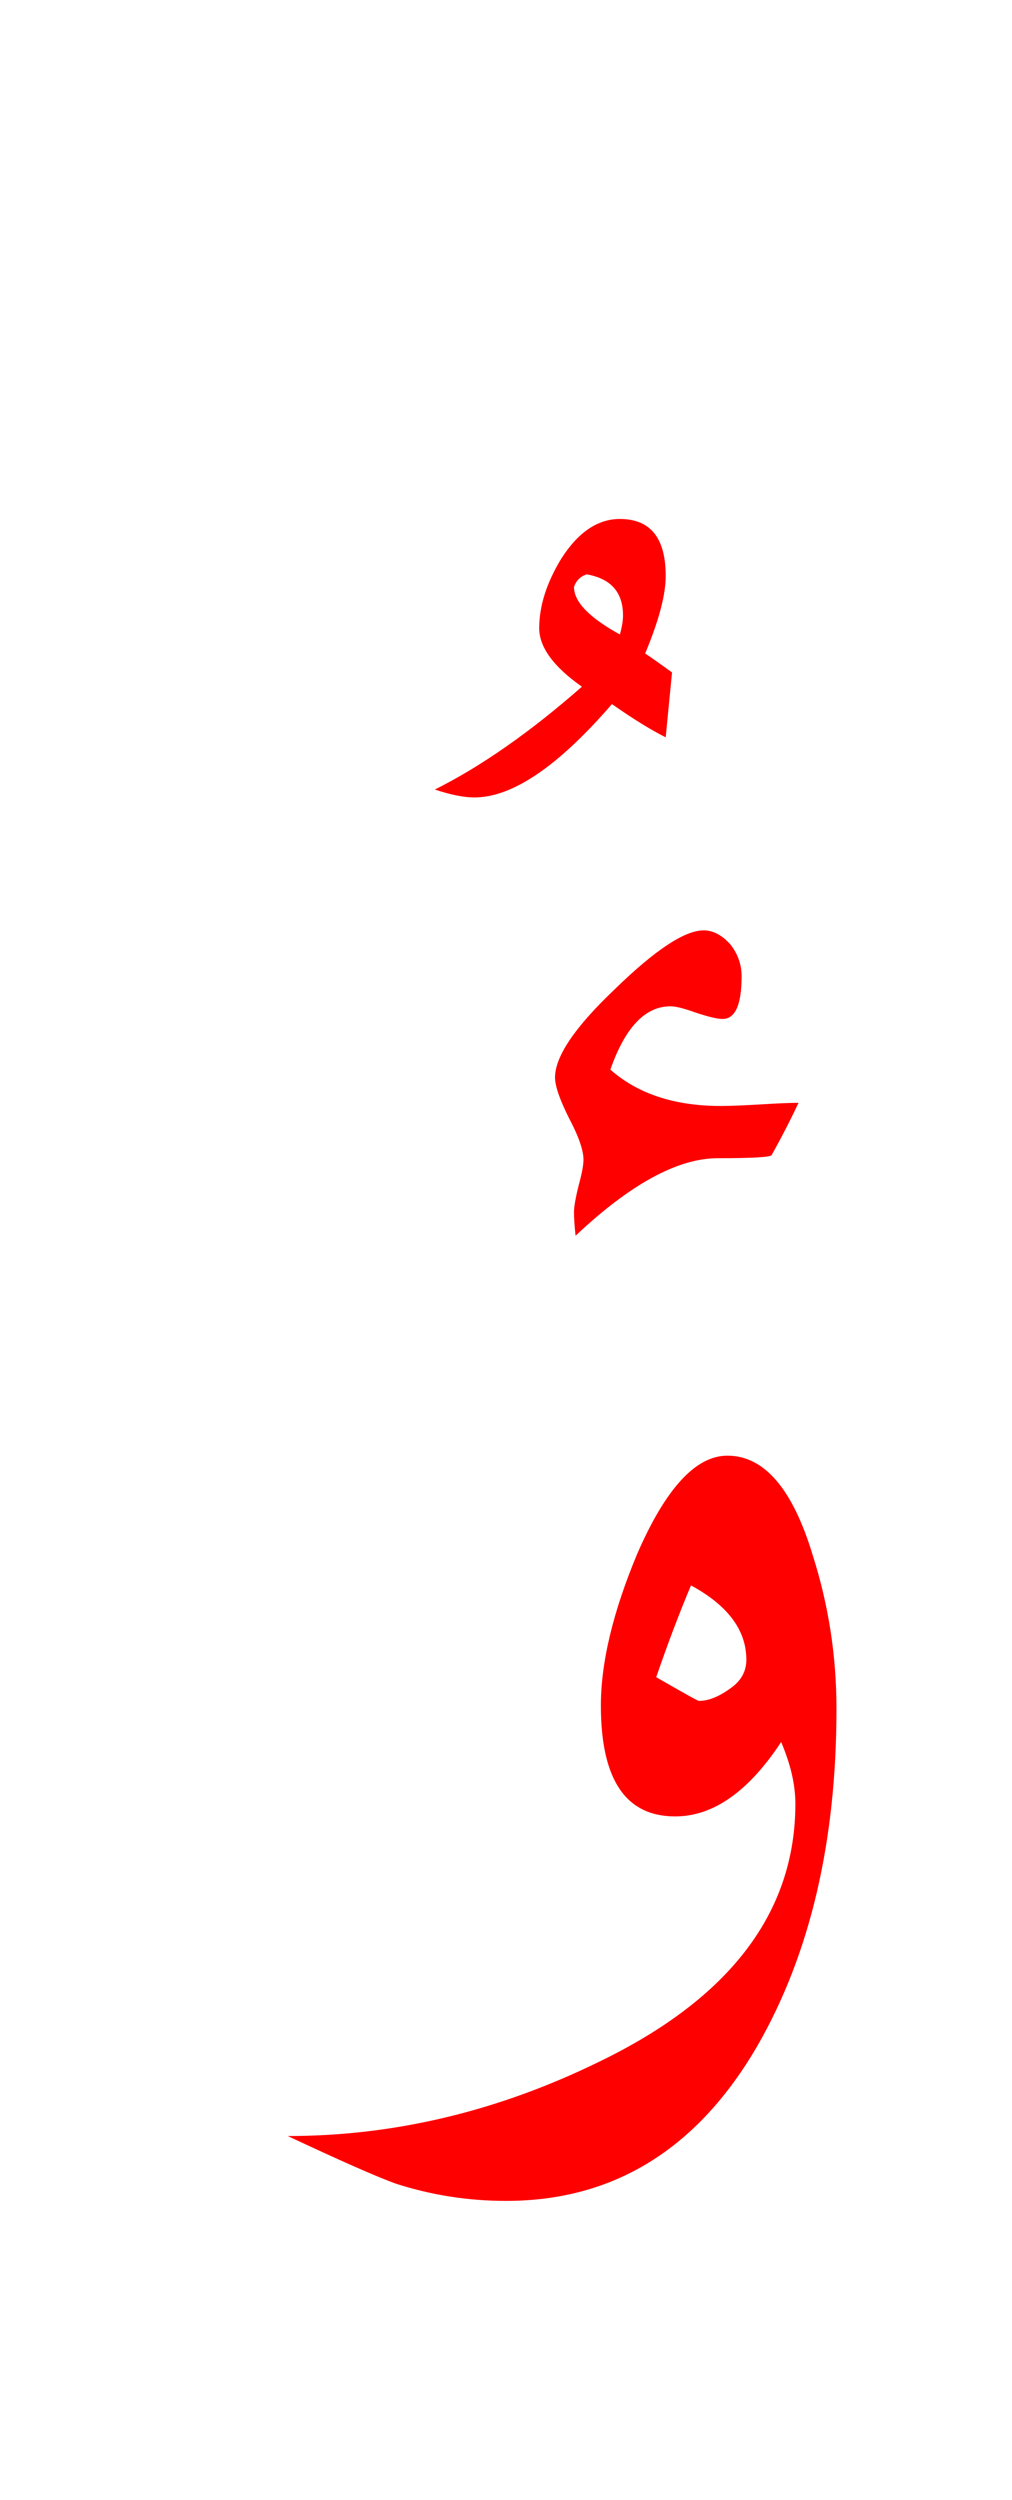 <?xml version="1.0" encoding="UTF-8" standalone="no"?><!DOCTYPE svg PUBLIC "-//W3C//DTD SVG 1.1//EN" "http://www.w3.org/Graphics/SVG/1.1/DTD/svg11.dtd"><svg width="100%" height="100%" viewBox="0 0 32 79" version="1.1" xmlns="http://www.w3.org/2000/svg" xmlns:xlink="http://www.w3.org/1999/xlink" xml:space="preserve" xmlns:serif="http://www.serif.com/" style="fill-rule:evenodd;clip-rule:evenodd;stroke-linejoin:round;stroke-miterlimit:2;"><g><path d="M25.7,49.15c-0.633,-2.1 -1.533,-3.15 -2.7,-3.15c-1,0 -1.95,1.033 -2.85,3.1c-0.767,1.833 -1.15,3.433 -1.15,4.8c0,2.333 0.783,3.5 2.35,3.5c1.2,0 2.317,-0.783 3.35,-2.35c0.3,0.7 0.45,1.35 0.45,1.95c0,3.433 -2.067,6.15 -6.2,8.15c-3.2,1.567 -6.483,2.35 -9.85,2.35c1.633,0.767 2.767,1.267 3.4,1.5c1.133,0.367 2.3,0.55 3.5,0.55c3.4,0 6.05,-1.633 7.95,-4.9c1.667,-2.9 2.5,-6.45 2.5,-10.65c0,-1.667 -0.25,-3.283 -0.75,-4.85Zm-3.6,4.6c-0.033,0 -0.483,-0.25 -1.35,-0.75c0.367,-1.067 0.733,-2.033 1.1,-2.9c1.167,0.633 1.75,1.417 1.75,2.35c-0,0.367 -0.167,0.667 -0.5,0.9c-0.367,0.267 -0.7,0.4 -1,0.4Z" style="fill:#f00;"/><path d="M19.3,33.8c0.467,-1.333 1.1,-2 1.9,-2c0.167,0 0.433,0.067 0.8,0.2c0.4,0.133 0.683,0.2 0.85,0.2c0.4,-0 0.6,-0.45 0.6,-1.35c0,-0.367 -0.117,-0.7 -0.35,-1c-0.267,-0.3 -0.55,-0.45 -0.85,-0.45c-0.6,0 -1.533,0.617 -2.8,1.85c-1.267,1.2 -1.9,2.133 -1.9,2.8c-0,0.267 0.15,0.7 0.45,1.3c0.3,0.567 0.45,1 0.45,1.3c0,0.167 -0.05,0.433 -0.15,0.8c-0.1,0.4 -0.15,0.683 -0.15,0.85c0,0.2 0.017,0.45 0.05,0.75c1.733,-1.633 3.233,-2.45 4.5,-2.45c1.1,0 1.667,-0.033 1.7,-0.1c0.3,-0.533 0.583,-1.083 0.85,-1.65c-0.267,0 -0.667,0.017 -1.2,0.05c-0.567,0.033 -0.983,0.05 -1.25,0.05c-1.467,0 -2.633,-0.383 -3.5,-1.15Z" style="fill:#f00;"/><path d="M19.6,16.4c-0.7,0 -1.317,0.417 -1.85,1.25c-0.467,0.767 -0.7,1.5 -0.7,2.2c-0,0.6 0.45,1.217 1.35,1.85c-1.633,1.433 -3.183,2.517 -4.65,3.25c0.5,0.167 0.917,0.25 1.25,0.25c1.2,-0 2.65,-0.983 4.35,-2.95c0.667,0.467 1.233,0.817 1.7,1.05l0.2,-2.05c-0.367,-0.267 -0.65,-0.467 -0.85,-0.6c0.433,-1.033 0.65,-1.85 0.65,-2.45c-0,-1.2 -0.483,-1.8 -1.45,-1.8Zm-1.45,2.15c0.067,-0.2 0.2,-0.333 0.4,-0.4c0.767,0.133 1.15,0.567 1.15,1.3c0,0.167 -0.033,0.367 -0.1,0.6c-0.967,-0.533 -1.45,-1.033 -1.45,-1.5Z" style="fill:#f00;"/></g></svg>
